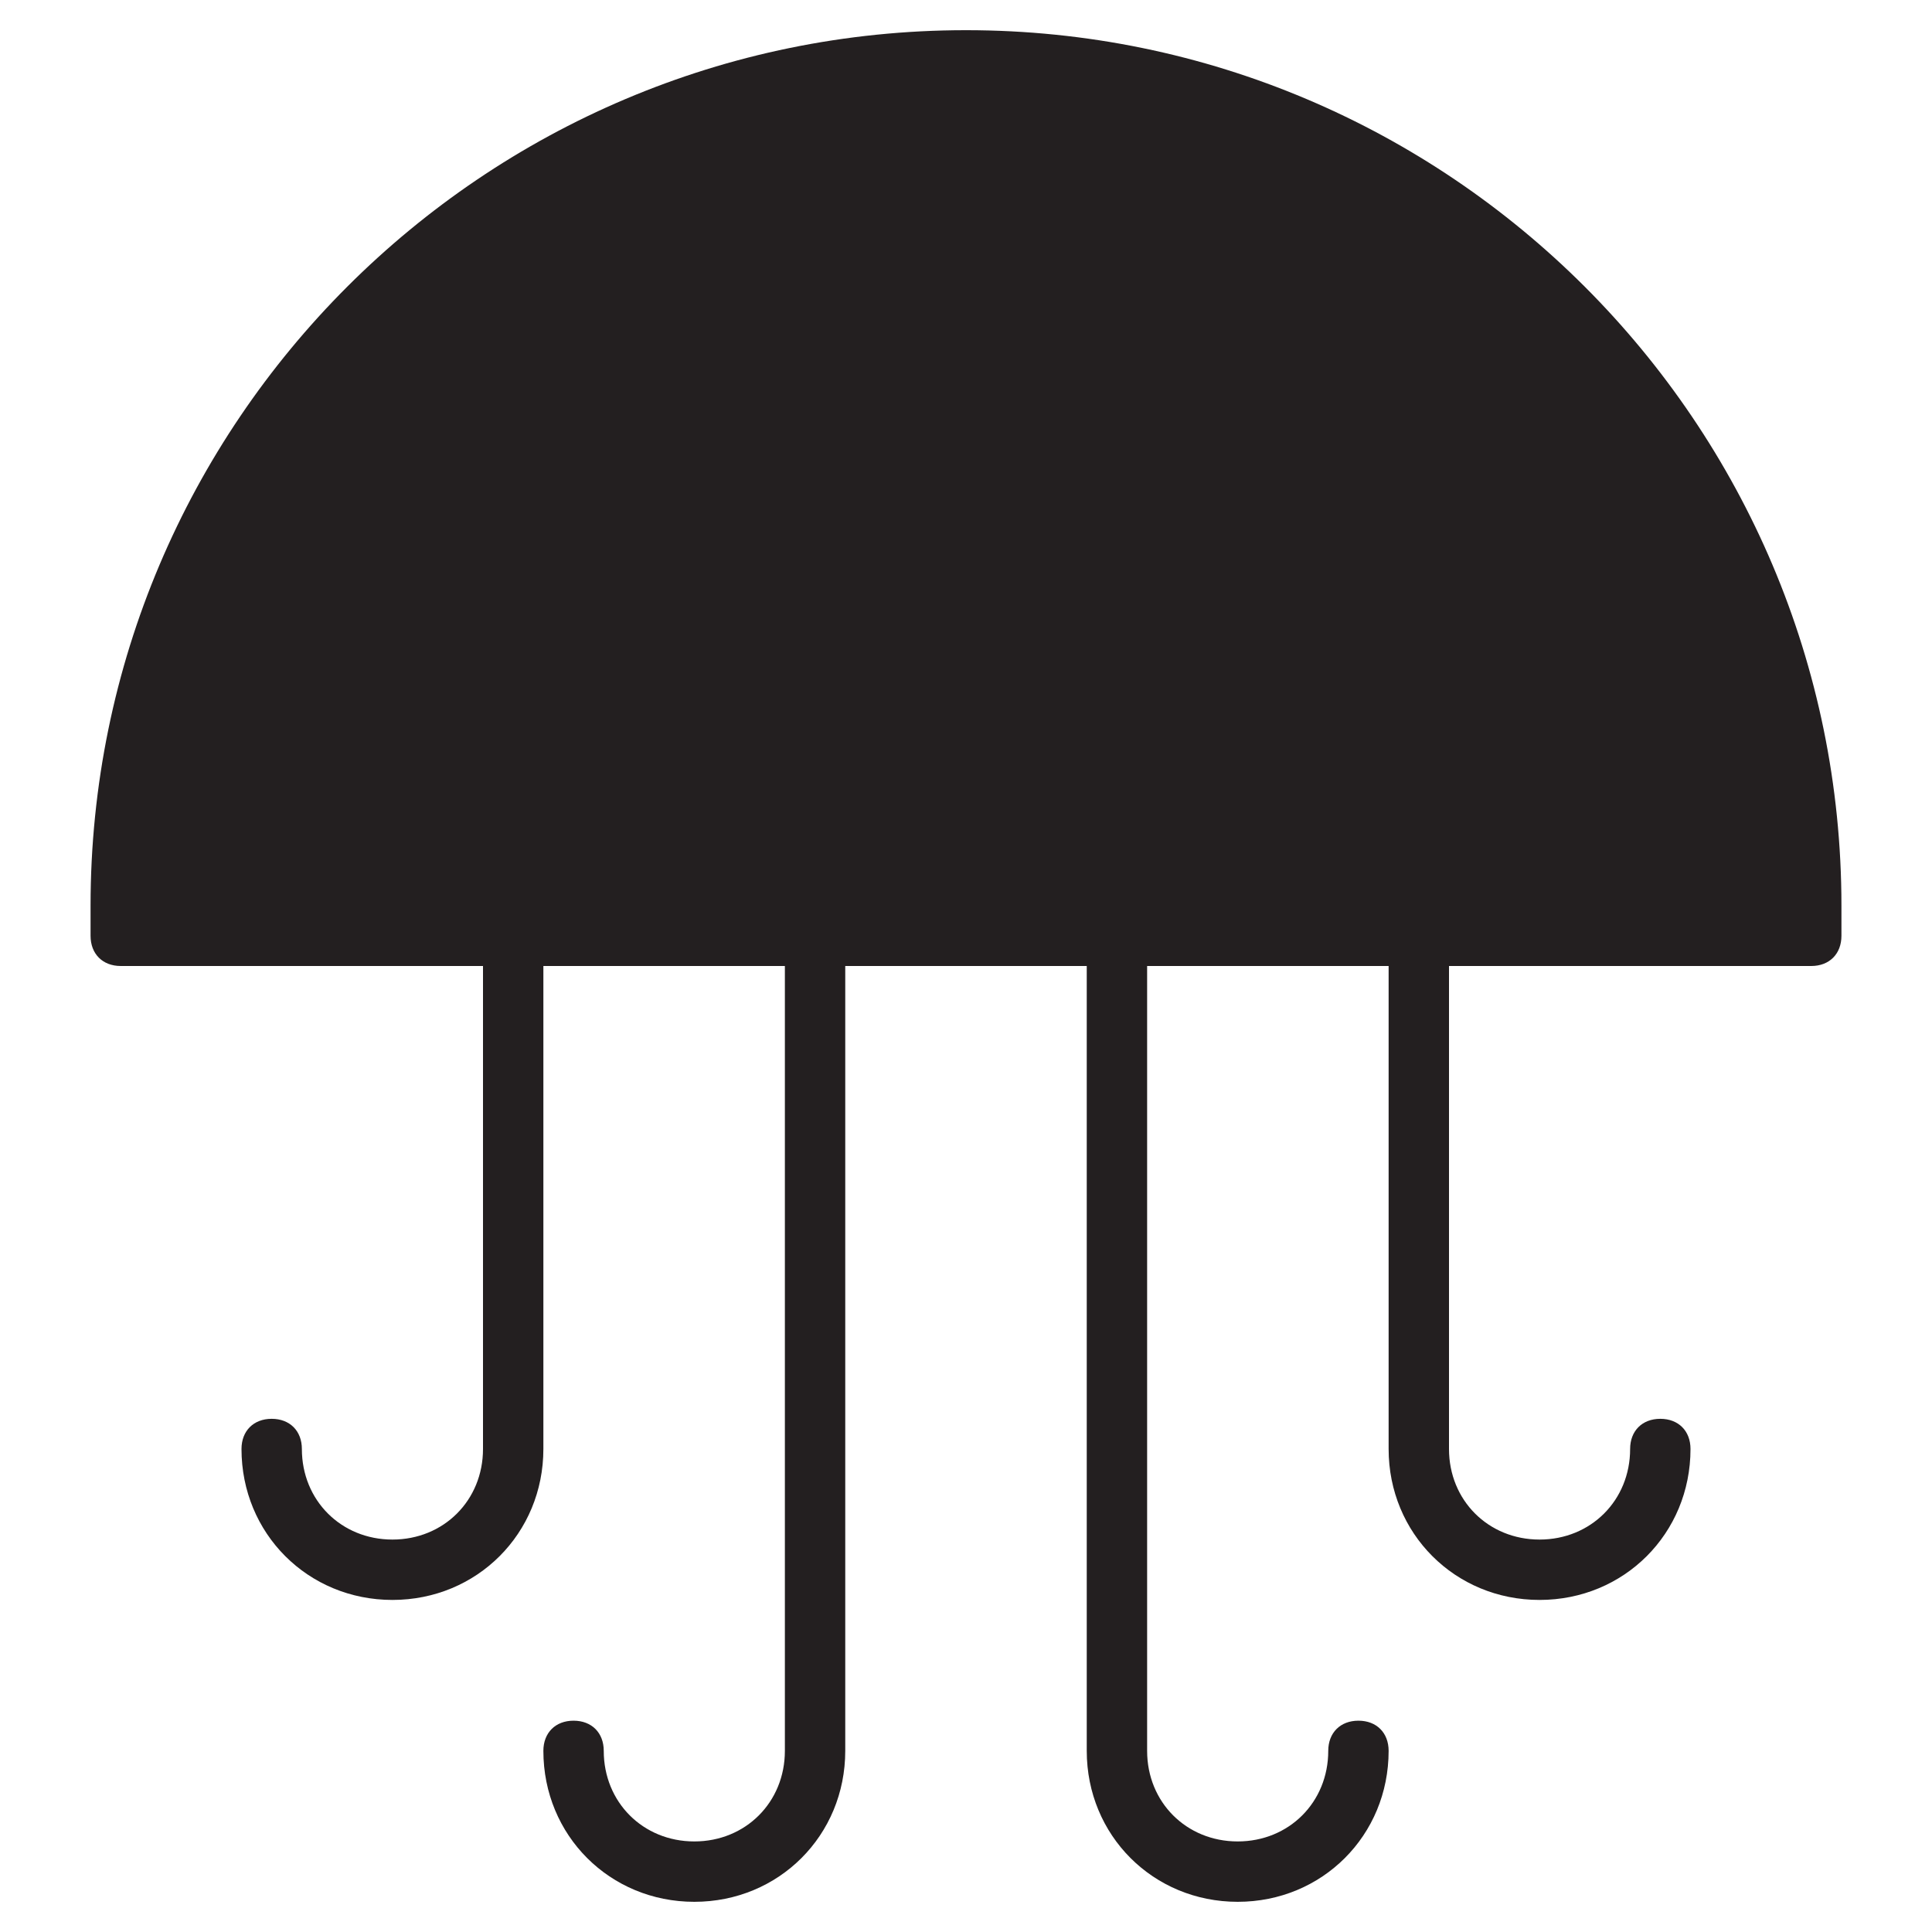 <?xml version="1.0" encoding="utf-8"?>
<!-- Generator: Adobe Illustrator 19.1.0, SVG Export Plug-In . SVG Version: 6.00 Build 0)  -->
<!DOCTYPE svg PUBLIC "-//W3C//DTD SVG 1.1//EN" "http://www.w3.org/Graphics/SVG/1.1/DTD/svg11.dtd">
<svg version="1.1" id="Layer_49" xmlns="http://www.w3.org/2000/svg" xmlns:xlink="http://www.w3.org/1999/xlink" x="0px" y="0px"
	 width="64px" height="64px" viewBox="0 0 64 64" enable-background="new 0 0 64 64" xml:space="preserve">
<path fill="#231F20" d="M32,1C16,1,3,14,3,30v1c0,0.6,0.4,1,1,1h12v16c0,1.7-1.3,3-3,3c-1.7,0-3-1.3-3-3c0-0.6-0.4-1-1-1
	c-0.6,0-1,0.4-1,1c0,2.8,2.2,5,5,5c2.8,0,5-2.2,5-5V32h8v26c0,1.7-1.3,3-3,3c-1.7,0-3-1.3-3-3c0-0.6-0.4-1-1-1c-0.6,0-1,0.4-1,1
	c0,2.8,2.2,5,5,5c2.8,0,5-2.2,5-5V32h8v26c0,2.8,2.2,5,5,5c2.8,0,5-2.2,5-5c0-0.6-0.4-1-1-1c-0.6,0-1,0.4-1,1c0,1.7-1.3,3-3,3
	c-1.7,0-3-1.3-3-3V32h8v16c0,2.8,2.2,5,5,5c2.8,0,5-2.2,5-5c0-0.6-0.4-1-1-1c-0.6,0-1,0.4-1,1c0,1.7-1.3,3-3,3c-1.7,0-3-1.3-3-3V32
	h12c0.6,0,1-0.4,1-1v-1C61,14,48,1,32,1z"/>
</svg>
